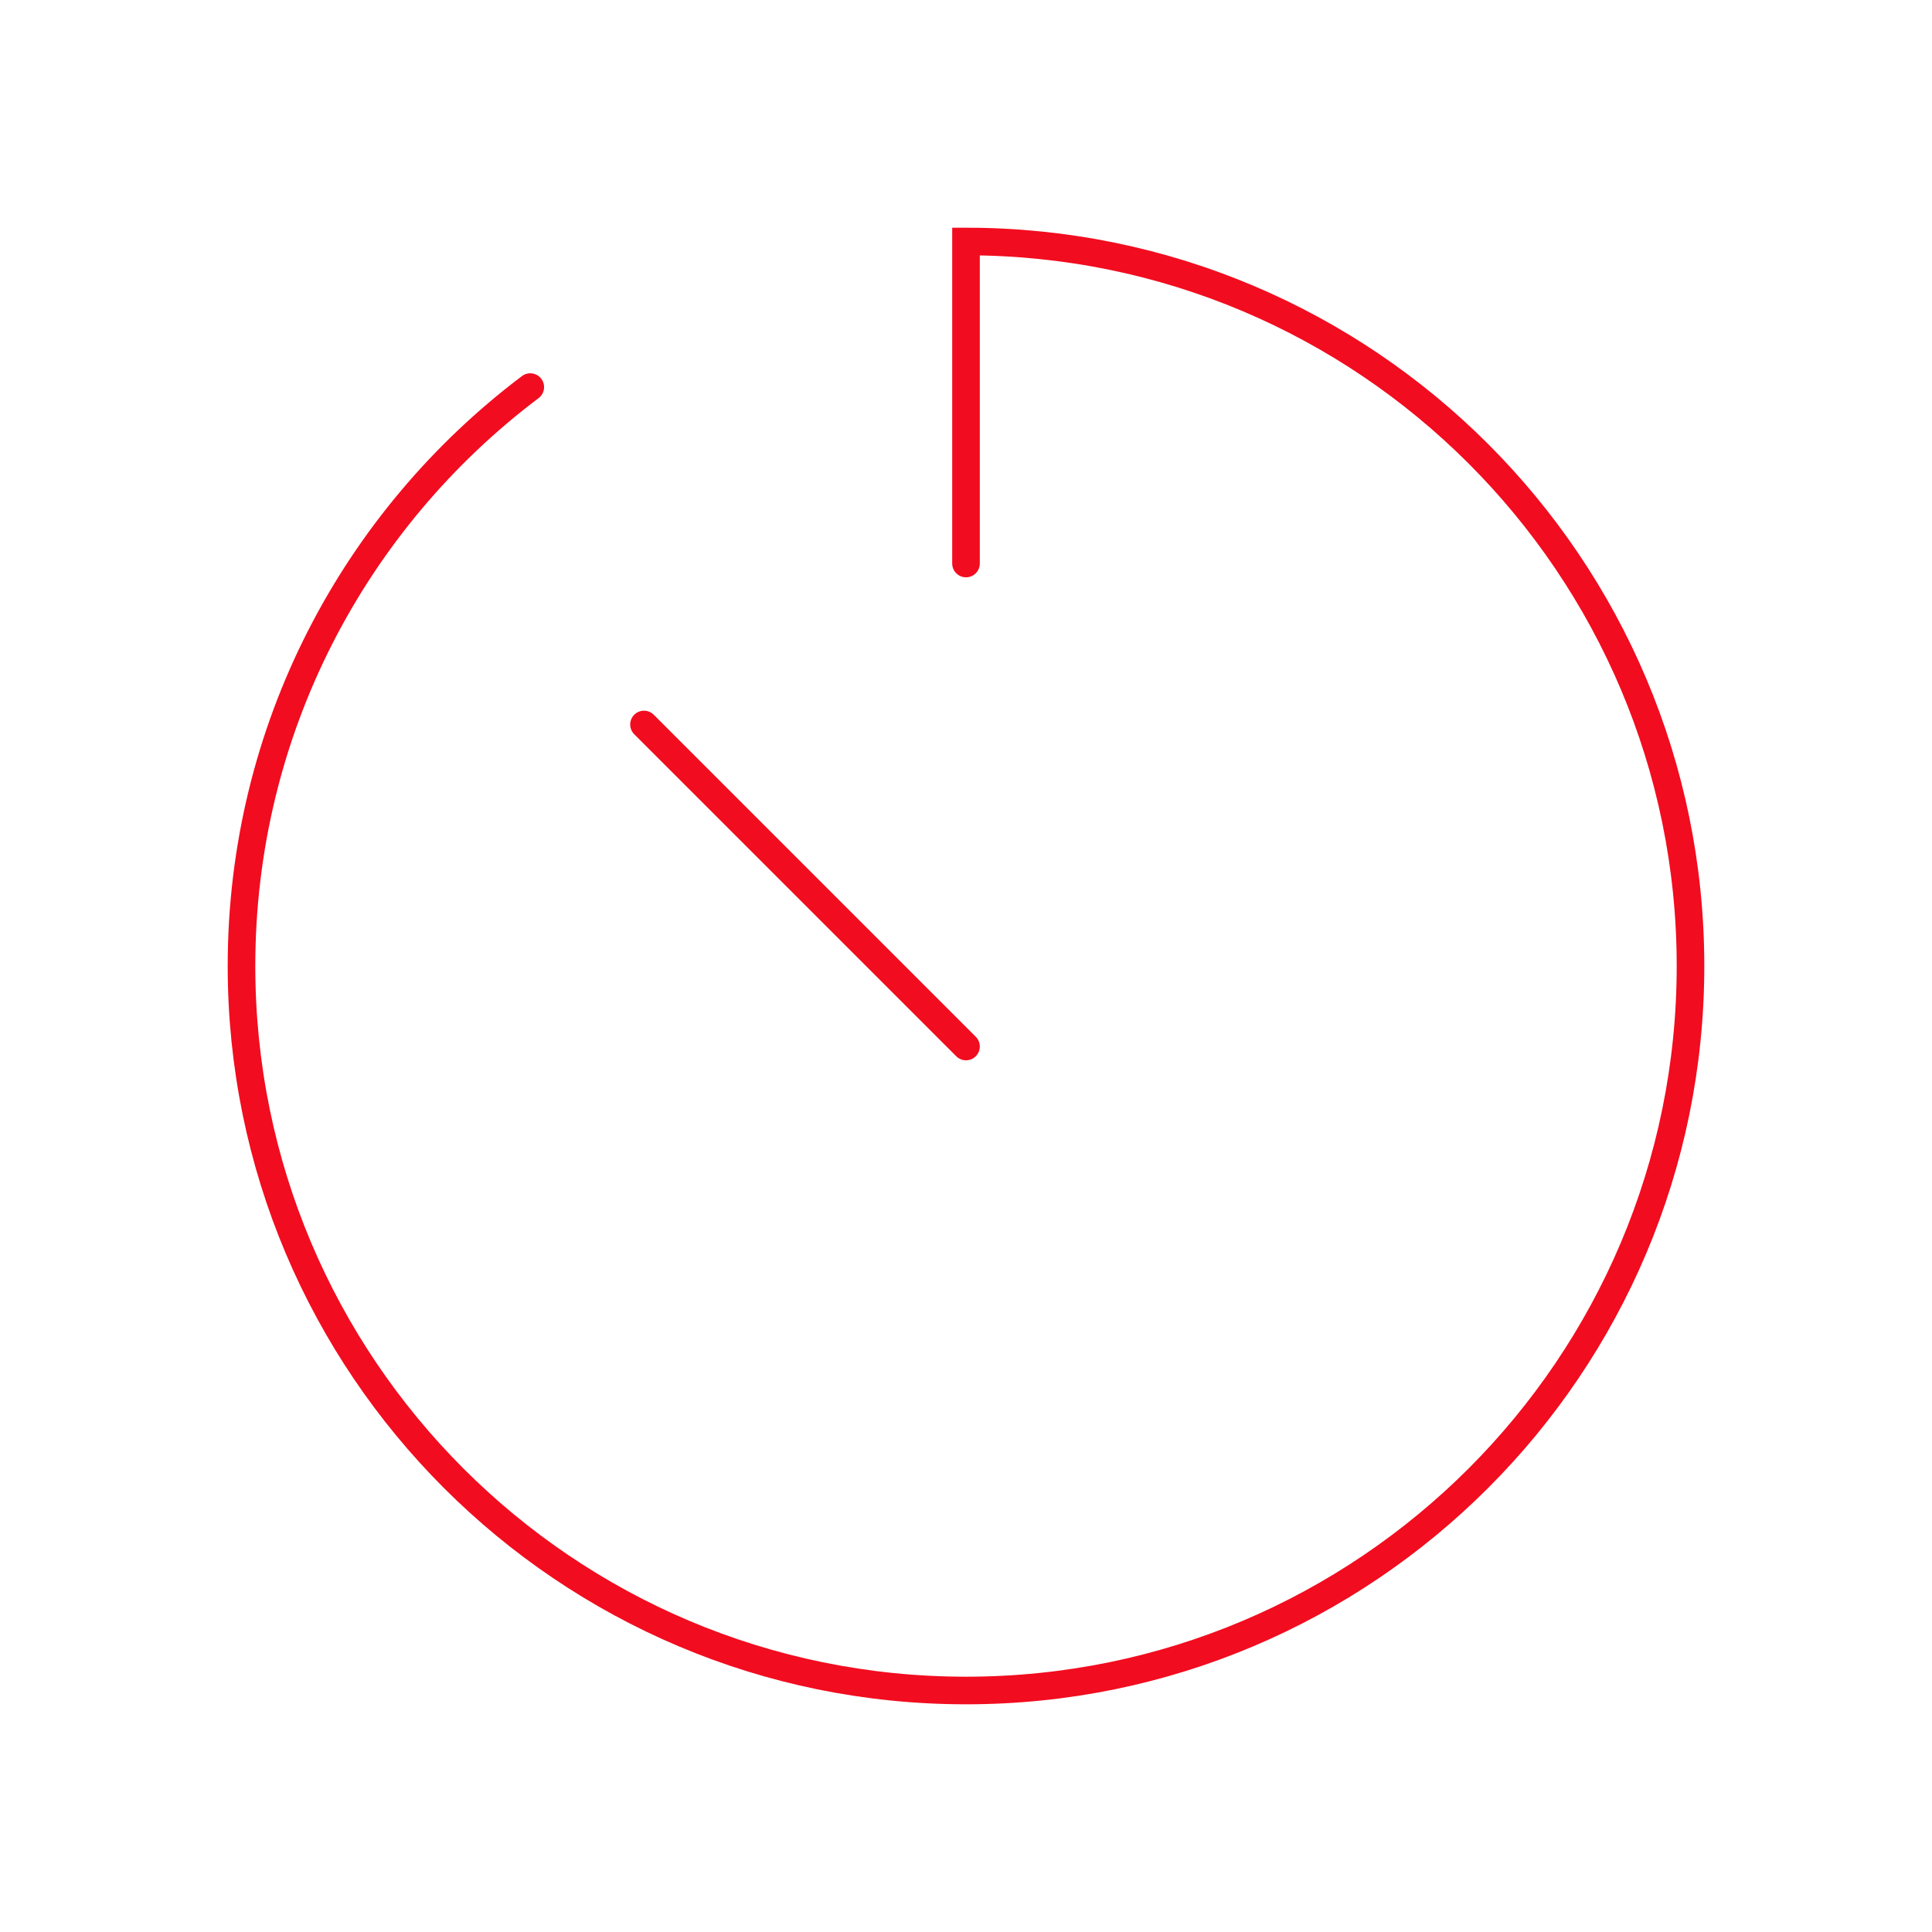 <svg width="70" height="70" viewBox="0 0 70 70" fill="none" xmlns="http://www.w3.org/2000/svg">
<path d="M19.213 14.025C12.858 18.816 8.75 26.428 8.75 35C8.75 49.498 20.503 61.25 35 61.25C49.498 61.25 61.25 49.498 61.25 35C61.25 20.503 49.498 8.75 35 8.75V20.417" stroke="#F20C1F" stroke-linecap="round"/>
<path d="M35 37.917L23.333 26.25" stroke="#F20C1F" stroke-linecap="round"/>
</svg>
